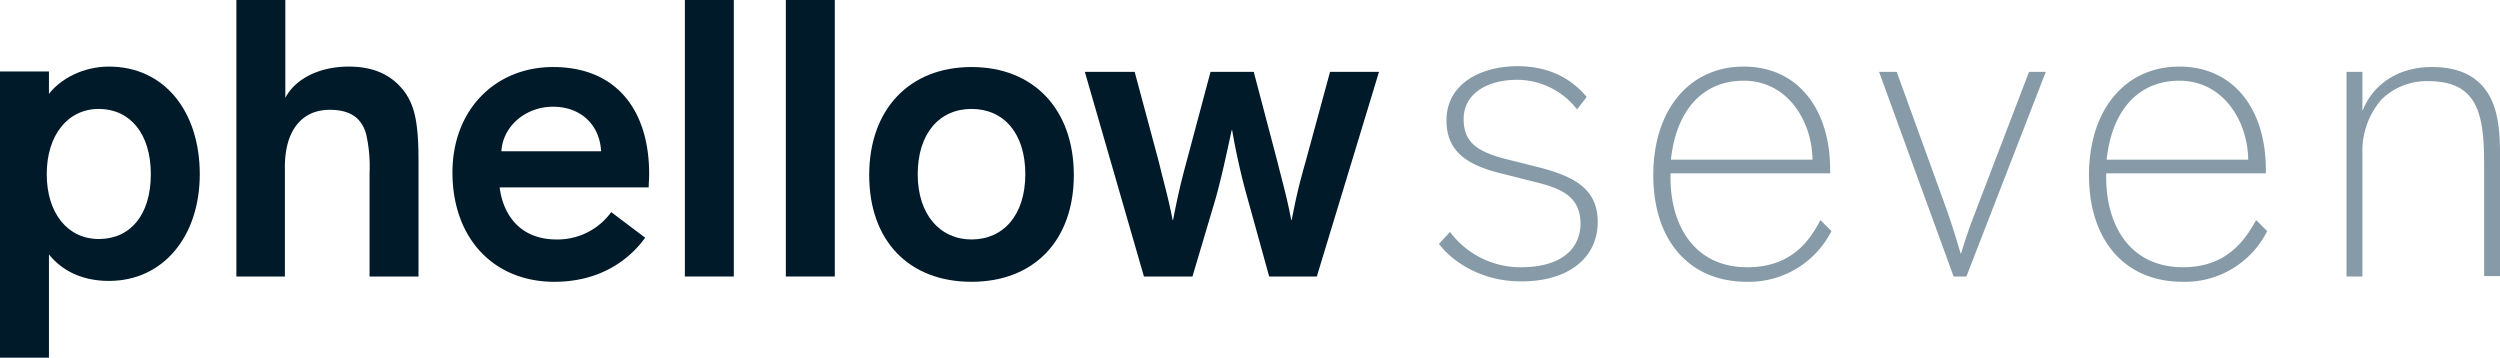 <svg xmlns="http://www.w3.org/2000/svg" viewBox="0 0 566.9 81.1"><defs><style>.cls-1{fill:#001a2a;}.cls-2{fill:#869ba7;}</style></defs><g id="Layer_2" data-name="Layer 2"><g id="Layer_1-2" data-name="Layer 1"><g id="Logo_RZ" data-name="Logo RZ"><path class="cls-1" d="M24.7,15.1c-6,0-11.1,2.9-13.6,6.2V16.2H0V81.1H11.1V57.7c2.9,3.6,7.4,6,13.6,6,12.4,0,20.6-10.2,20.6-24.2C45.3,25.3,37.3,15.1,24.7,15.1ZM22.4,54.2c-7,0-11.8-5.8-11.8-14.7s4.8-14.8,11.8-14.8,11.8,5.5,11.8,14.8S29.5,54.2,22.4,54.2Z"/><path class="cls-1" d="M79.1,15.1c-7,0-12.3,3-14.4,7.1V0H53.6V62.7h11V37.8c0-7.5,3.3-12.9,10.2-12.9,4.8,0,7.2,2,8.2,5.4a32.93,32.93,0,0,1,.8,8.9V62.7H94.9V36.4c0-9-1-12.5-3.1-15.5C88.7,16.7,84.3,15.1,79.1,15.1Z"/><rect class="cls-1" x="155.3" width="11.1" height="62.7"/><rect class="cls-1" x="178.2" width="11.1" height="62.7"/><path class="cls-1" d="M220.3,15.2c-14.1,0-23.2,9.6-23.2,24.5s9,24.2,23.2,24.2,23.2-9.4,23.2-24.2S234.5,15.2,220.3,15.2Zm0,39.1c-7.1,0-12.2-5.6-12.2-14.8s4.9-14.8,12.2-14.8,12.2,5.5,12.2,14.8S227.5,54.3,220.3,54.3Z"/><path class="cls-1" d="M296.1,36.5c-1.7,6-2.3,8.8-3.2,13.4h-.1c-.9-4.8-1.6-7.1-3.1-13.1l-5.4-20.5h-9.8l-5.4,20.2c-1.5,5.5-2.2,8.8-3.1,13.4h-.1c-.9-4.8-2-8.5-3.1-13.1l-5.5-20.5H246l13.4,46.4h11l5.2-17.5c1.4-4.9,2.7-11.1,3.7-15.7h.1A152.07,152.07,0,0,0,282.9,45l4.9,17.7h10.8l14.1-46.4H301.6Z"/><path class="cls-1" d="M125.4,15.2c-13,0-22.8,9.6-22.8,23.9,0,15,9.4,24.8,23.1,24.8,11.5,0,17.8-6.1,20.6-10l-7.7-5.8a15,15,0,0,1-12.4,6.2c-8.2,0-12.1-5.5-12.9-11.8h33.8c0-.8.1-2,.1-2.8C147.3,25.5,140.2,15.2,125.4,15.2ZM113.7,34.3c.3-5.6,5.4-10.1,11.7-10.1s10.6,4.1,10.9,10.1Z"/><path class="cls-2" d="M362.3,50.3c0-8-6.2-10.6-14.3-12.6l-5.6-1.4c-6.9-1.7-10.5-3.6-10.5-9.3s5.2-8.8,11.8-8.9a17.21,17.21,0,0,1,13.9,6.7l2.2-2.8c-3.2-3.9-8.2-7-15.8-7-8.9.1-16,4.4-16,12.3,0,7.4,5.2,10.3,12.7,12.1l6.7,1.7c6.3,1.5,10.9,3.2,11,9.5,0,5.8-4.3,9.9-13.2,10a20,20,0,0,1-16.4-8l-2.5,2.7c3,4,9.6,8.5,18.5,8.5C355.2,63.9,362.3,58.8,362.3,50.3Z"/><path class="cls-2" d="M415.3,52.4l-2.5-2.5c-2.4,4.6-6.5,10.7-16.6,10.7-11.7,0-17.4-9.1-17.4-20.4v-.9H415v-.9c0-13.5-7.2-23.3-19.6-23.3S374.9,25,374.9,39.7c0,15.1,8.4,24.2,21.2,24.2A21,21,0,0,0,415.3,52.4ZM395.4,18.3c9.9,0,15.5,9.1,15.6,17.9H378.9C380.1,25,386.1,18.3,395.4,18.3Z"/><path class="cls-2" d="M460.1,16.3,448,47.9c-1.6,4-3,8.5-3.3,9.6h-.1c-.3-1.1-1.7-5.7-3-9.5L430.1,16.3h-4L443,62.7h2.9l18-46.4Z"/><path class="cls-2" d="M495,60.6c-11.7,0-17.4-9.1-17.4-20.4v-.9h36.2v-.9c0-13.5-7.2-23.3-19.6-23.3S473.7,25,473.7,39.7c0,15.1,8.4,24.2,21.2,24.2a20.83,20.83,0,0,0,19.2-11.5l-2.5-2.5C509.1,54.4,505,60.6,495,60.6Zm-.8-42.3c9.9,0,15.5,9.1,15.6,17.9H477.7C478.9,25,484.9,18.3,494.2,18.3Z"/><path class="cls-2" d="M564.6,21.9c-2.3-4.2-6.4-6.7-13.1-6.7-9.1,0-14,5.3-15.7,9.8h-.1V16.3h-3.6V62.7h3.6V34.6a17.72,17.72,0,0,1,4.3-12,14.57,14.57,0,0,1,10.6-4.2c11.3,0,12.7,7.5,12.7,18.9V62.6h3.6V34.3C566.9,28.9,566.2,24.9,564.6,21.9Z"/></g></g></g></svg>